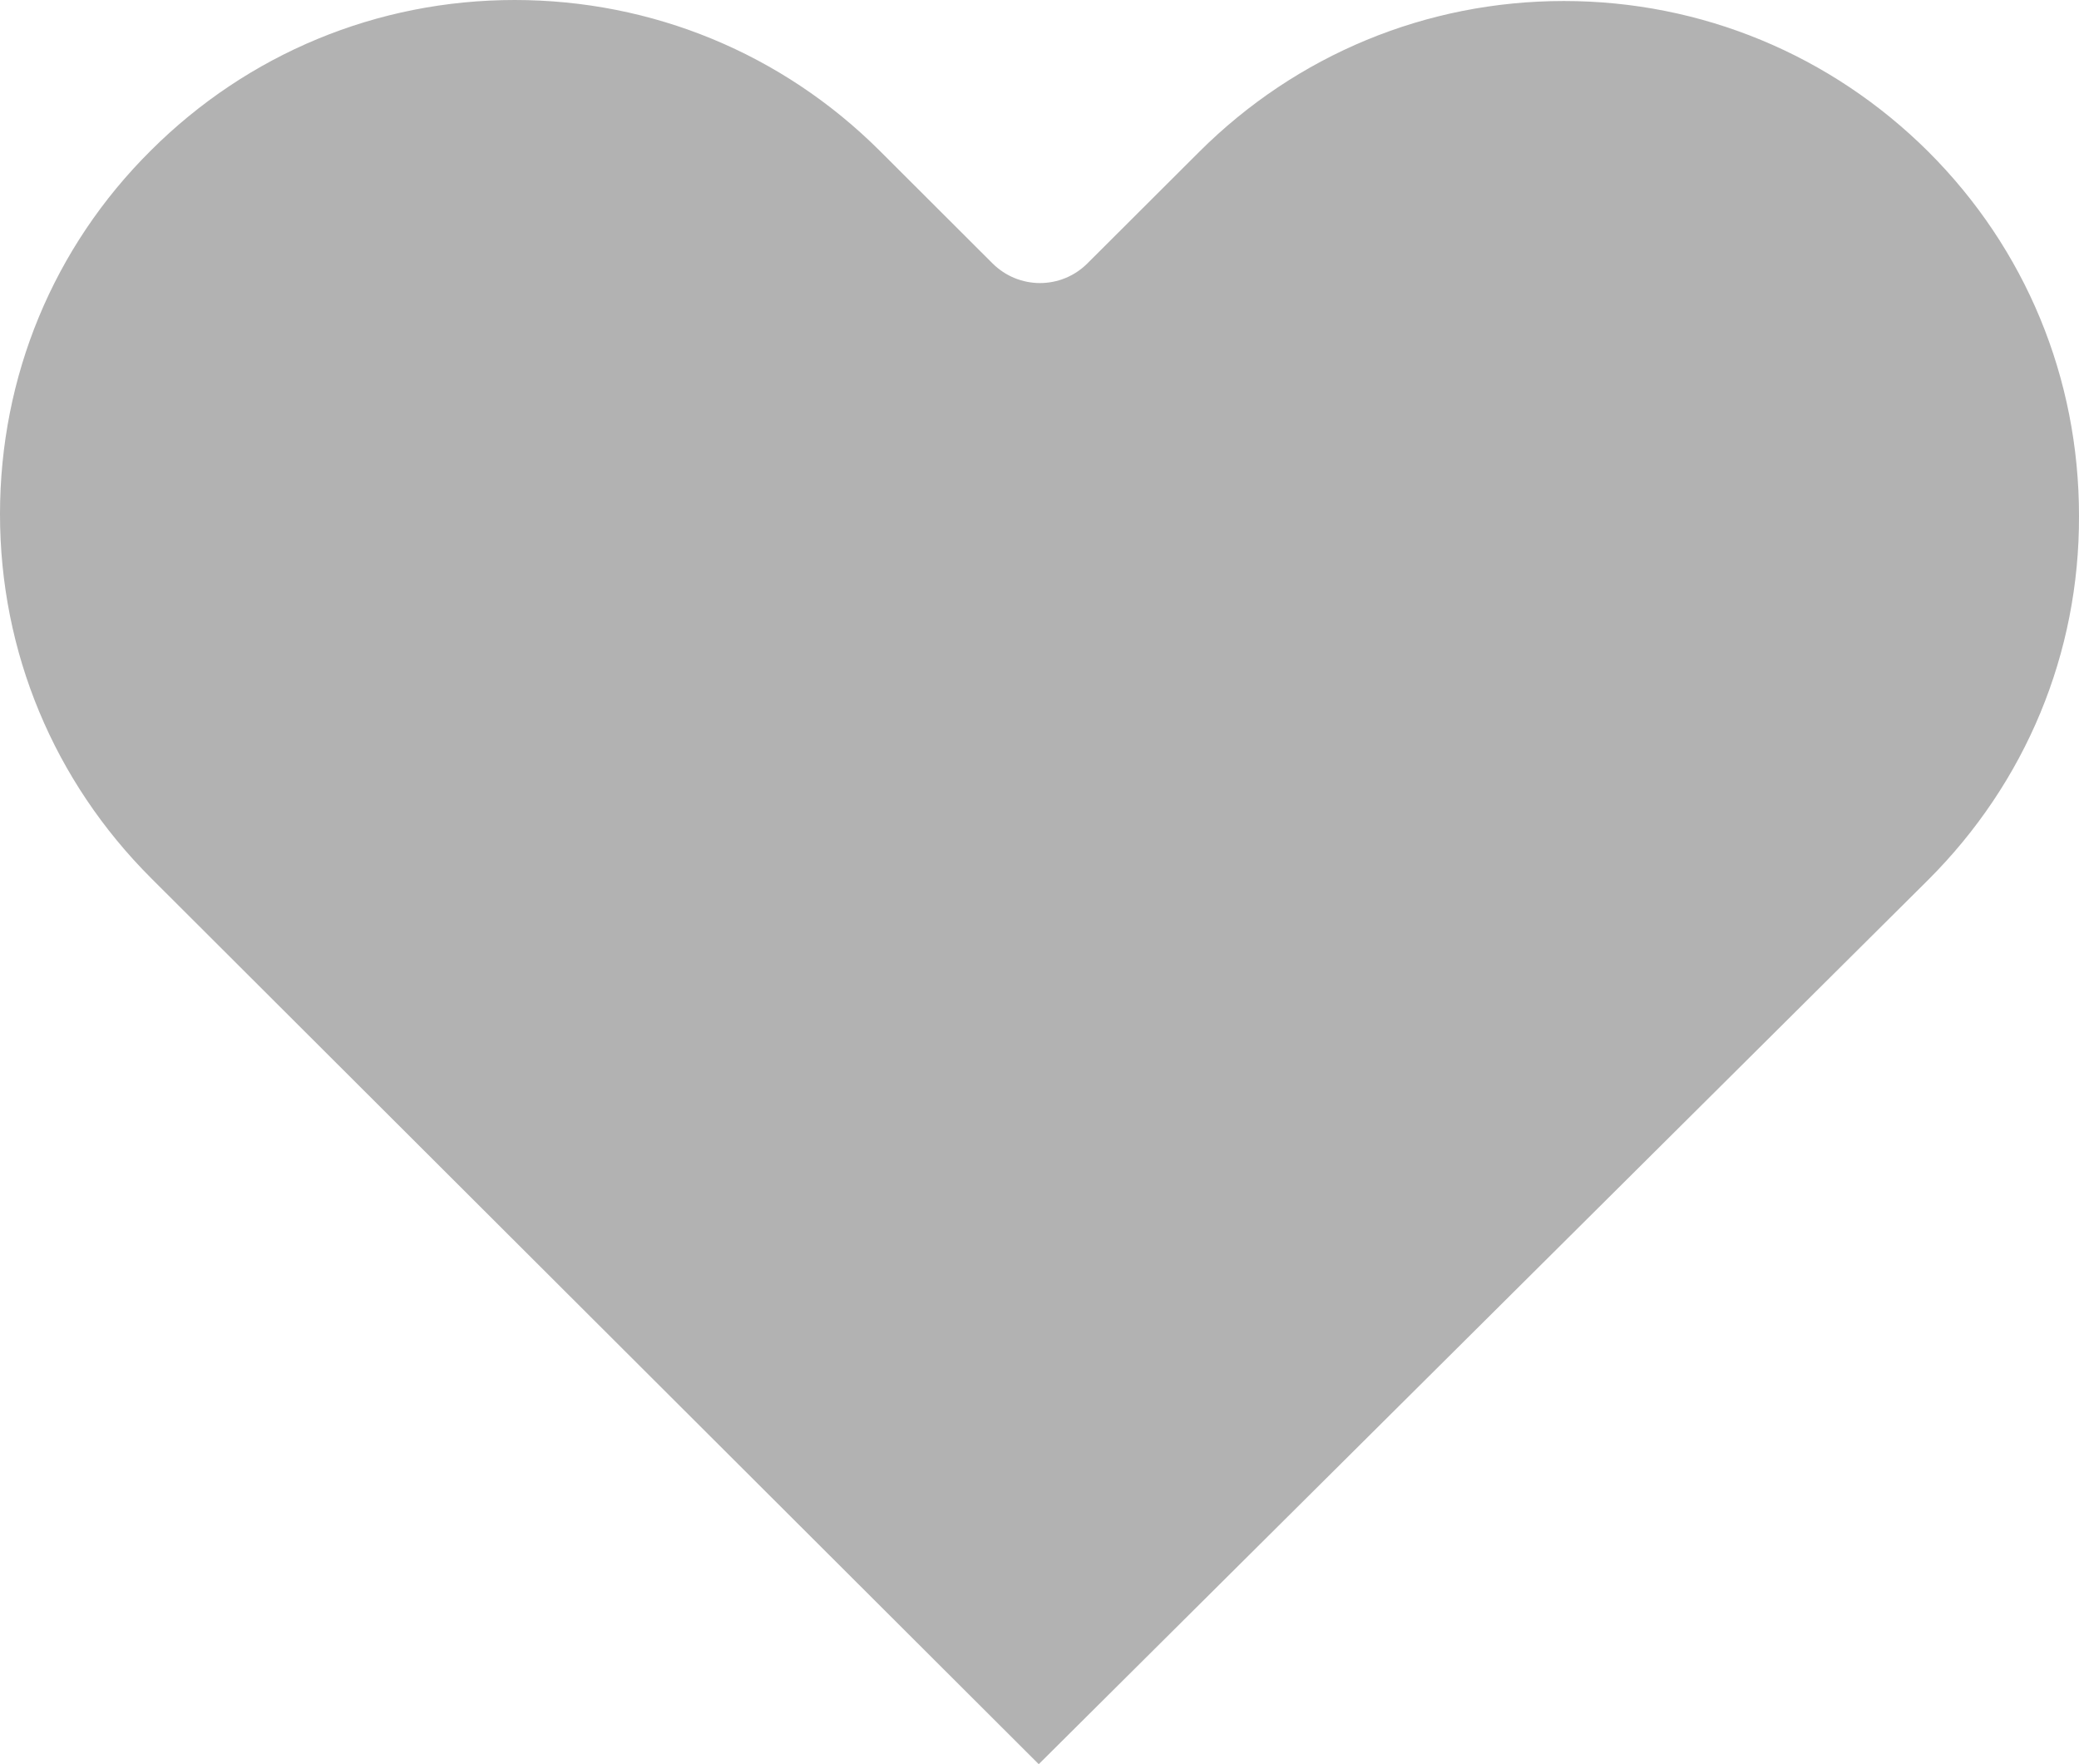 <?xml version="1.0" encoding="UTF-8"?>
<svg width="33px" height="28px" viewBox="0 0 33 28" version="1.1" xmlns="http://www.w3.org/2000/svg" xmlns:xlink="http://www.w3.org/1999/xlink">
    <!-- Generator: Sketch 49.3 (51167) - http://www.bohemiancoding.com/sketch -->
    <title>Fill 1</title>
    <desc>Created with Sketch.</desc>
    <defs></defs>
    <g id="Page-1" stroke="none" stroke-width="1" fill="none" fill-rule="evenodd">
        <g id="Components" transform="translate(-755, -1464)" fill="#B2B2B2">
            <path d="M785.606,1477.965 L771.488,1492 L757.402,1477.941 C755.853,1476.395 755,1474.345 755,1472.161 C755,1469.977 755.845,1467.927 757.394,1466.389 C758.934,1464.852 760.988,1464 763.169,1464 C765.357,1464 767.419,1464.852 768.968,1466.397 L770.753,1468.179 C771.172,1468.597 771.844,1468.597 772.262,1468.179 L774.032,1466.413 C775.581,1464.867 777.642,1464.016 779.823,1464.016 C782.003,1464.016 784.058,1464.867 785.606,1466.405 C787.155,1467.95 788,1470.001 788,1472.185 C788.008,1474.369 787.155,1476.419 785.606,1477.965" id="Fill-1"></path>
        </g>
    </g>
</svg>